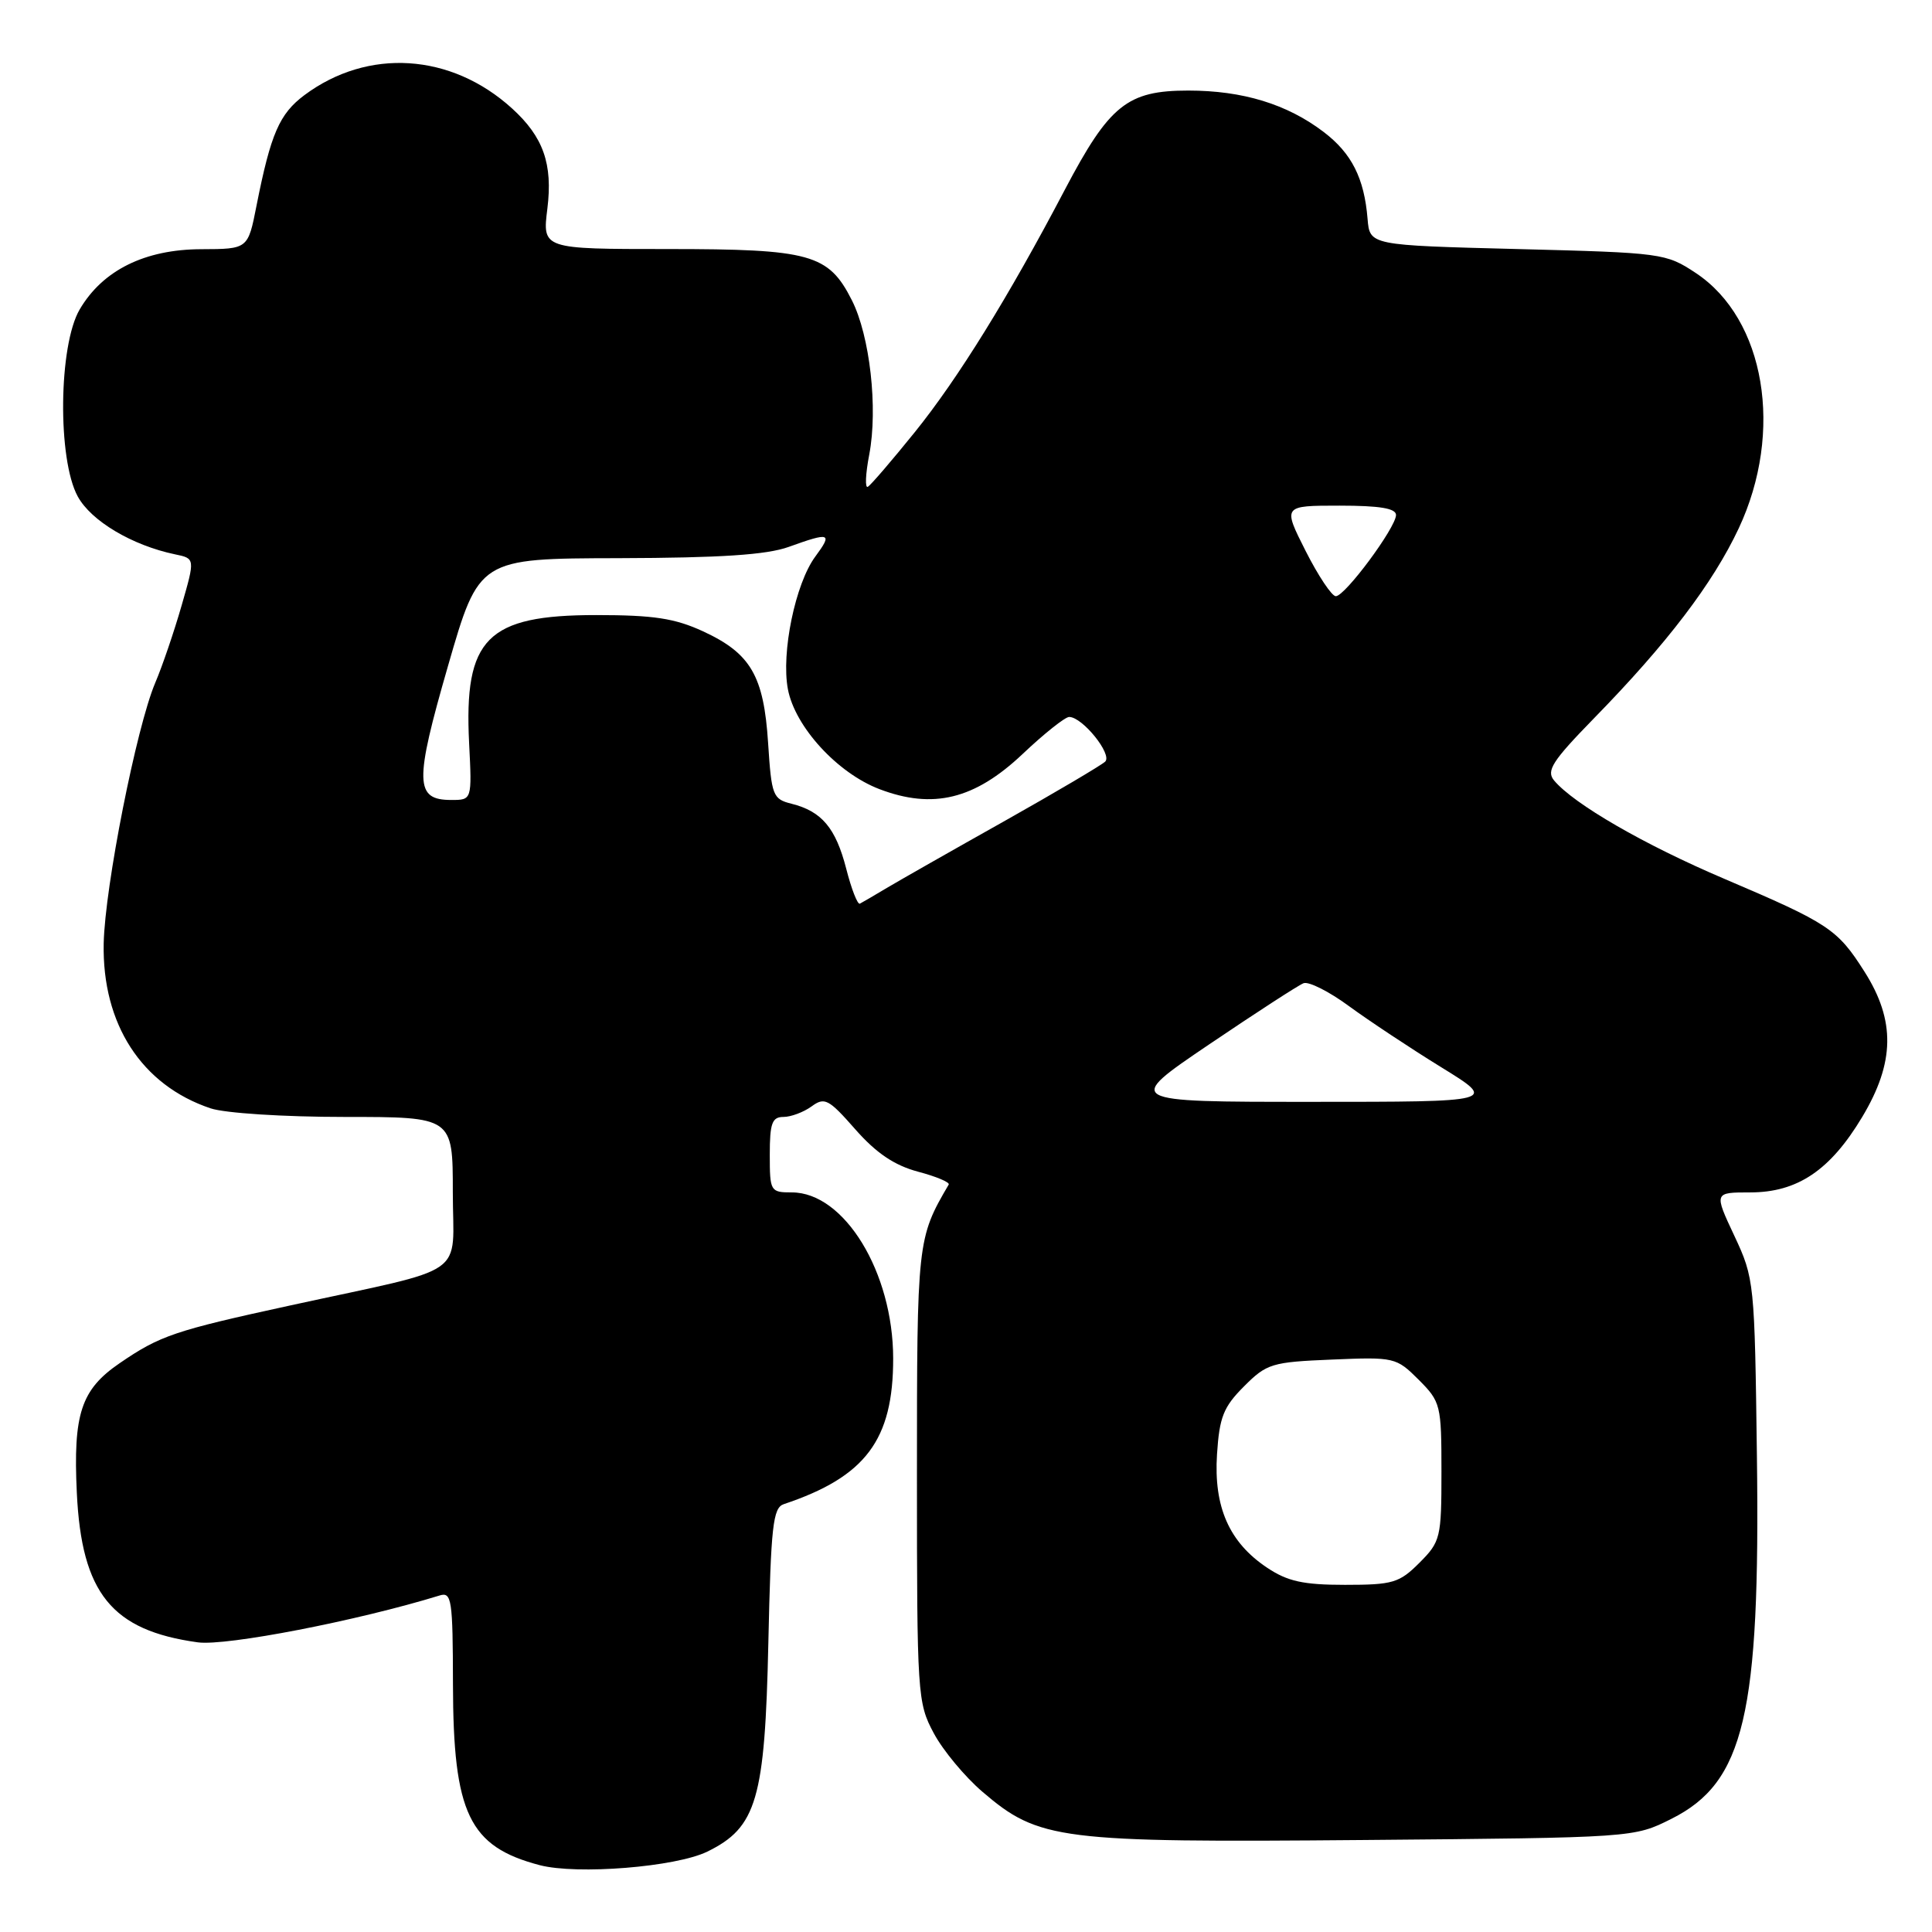 <?xml version="1.0" encoding="UTF-8" standalone="no"?>
<!DOCTYPE svg PUBLIC "-//W3C//DTD SVG 1.1//EN" "http://www.w3.org/Graphics/SVG/1.1/DTD/svg11.dtd" >
<svg xmlns="http://www.w3.org/2000/svg" xmlns:xlink="http://www.w3.org/1999/xlink" version="1.1" viewBox="0 0 256 256">
 <g >
 <path fill="currentColor"
d=" M 93.72 245.35 C 100.27 242.15 101.36 238.41 101.81 217.68 C 102.15 202.22 102.42 199.79 103.85 199.31 C 114.69 195.69 118.36 190.80 118.35 180.00 C 118.34 168.58 111.88 158.00 104.92 158.00 C 102.08 158.00 102.00 157.86 102.00 153.00 C 102.00 148.84 102.30 148.00 103.81 148.00 C 104.80 148.00 106.48 147.37 107.53 146.61 C 109.26 145.34 109.79 145.61 113.33 149.64 C 116.10 152.79 118.50 154.41 121.63 155.25 C 124.05 155.89 125.88 156.66 125.71 156.96 C 121.54 164.08 121.50 164.46 121.50 195.50 C 121.50 224.56 121.57 225.63 123.72 229.64 C 124.93 231.92 127.85 235.43 130.19 237.43 C 137.65 243.82 140.33 244.16 180.71 243.81 C 216.50 243.50 216.50 243.50 221.48 241.00 C 231.13 236.16 233.25 227.19 232.80 192.94 C 232.50 169.88 232.46 169.41 229.81 163.75 C 227.11 158.00 227.11 158.00 231.91 158.00 C 238.17 158.00 242.52 155.07 246.75 148.01 C 251.08 140.79 251.17 135.23 247.06 128.76 C 243.47 123.10 242.33 122.35 228.51 116.46 C 217.86 111.93 208.52 106.53 205.92 103.41 C 204.86 102.13 205.68 100.85 211.20 95.19 C 220.89 85.28 226.96 77.31 230.39 70.01 C 236.40 57.18 233.90 42.28 224.71 36.18 C 220.74 33.55 220.25 33.49 201.08 33.00 C 181.50 32.50 181.50 32.50 181.21 29.00 C 180.77 23.62 179.11 20.32 175.41 17.50 C 170.56 13.80 164.68 12.00 157.45 12.00 C 149.37 12.00 147.01 13.90 141.10 25.13 C 133.64 39.35 126.91 50.21 121.21 57.27 C 118.20 61.00 115.41 64.25 115.00 64.50 C 114.60 64.75 114.68 62.83 115.18 60.23 C 116.35 54.11 115.27 44.50 112.87 39.77 C 109.78 33.66 107.38 33.00 88.48 33.00 C 71.86 33.00 71.86 33.00 72.53 27.64 C 73.26 21.73 72.00 18.14 67.85 14.37 C 59.78 7.03 48.75 6.33 40.33 12.61 C 37.02 15.09 35.88 17.71 33.99 27.25 C 32.86 33.00 32.86 33.00 26.68 33.02 C 19.20 33.04 13.61 35.80 10.56 41.00 C 7.76 45.76 7.60 60.83 10.30 65.78 C 12.07 69.03 17.50 72.26 23.18 73.45 C 25.86 74.00 25.86 74.00 24.06 80.25 C 23.07 83.69 21.50 88.30 20.56 90.50 C 18.08 96.36 13.90 117.48 13.74 125.00 C 13.52 135.70 18.77 143.80 27.90 146.86 C 29.81 147.50 37.58 148.00 45.65 148.00 C 60.00 148.00 60.00 148.00 60.00 157.96 C 60.00 169.49 62.52 167.73 38.50 172.97 C 23.11 176.32 21.21 176.96 15.84 180.64 C 10.74 184.13 9.68 187.35 10.18 197.81 C 10.81 211.12 14.81 216.05 26.22 217.62 C 29.99 218.13 47.37 214.76 58.25 211.41 C 59.85 210.91 60.00 211.92 60.02 223.18 C 60.05 240.30 62.15 244.68 71.50 247.14 C 76.47 248.44 89.54 247.39 93.72 245.35 Z  M 167.90 207.73 C 162.88 204.38 160.81 199.70 161.26 192.70 C 161.58 187.77 162.11 186.43 164.84 183.70 C 167.85 180.68 168.52 180.48 176.49 180.15 C 184.77 179.80 185.01 179.86 187.98 182.82 C 190.90 185.75 191.00 186.15 191.00 195.00 C 191.00 203.78 190.88 204.27 188.08 207.08 C 185.41 209.75 184.55 210.00 178.22 210.00 C 172.69 210.00 170.61 209.54 167.90 207.73 Z  M 160.23 138.38 C 166.43 134.19 172.05 130.54 172.73 130.28 C 173.41 130.02 176.12 131.38 178.75 133.32 C 181.39 135.25 186.89 138.90 190.98 141.42 C 198.41 146.00 198.41 146.00 173.69 146.00 C 148.97 146.00 148.97 146.00 160.23 138.38 Z  M 112.13 115.11 C 110.74 109.71 108.88 107.50 104.88 106.50 C 102.40 105.88 102.23 105.43 101.78 98.48 C 101.21 89.55 99.48 86.58 93.17 83.66 C 89.42 81.93 86.62 81.50 79.00 81.50 C 64.51 81.50 61.46 84.58 62.16 98.47 C 62.54 106.00 62.54 106.00 59.80 106.00 C 54.96 106.00 54.90 103.70 59.36 88.25 C 63.47 74.00 63.47 74.00 81.99 73.96 C 95.50 73.92 101.58 73.52 104.50 72.47 C 110.02 70.48 110.35 70.61 108.03 73.75 C 105.39 77.32 103.49 86.49 104.40 91.32 C 105.34 96.30 110.95 102.43 116.52 104.56 C 123.62 107.27 129.14 105.92 135.49 99.92 C 138.35 97.21 141.13 95.00 141.67 95.00 C 143.43 95.00 147.43 99.97 146.44 100.92 C 145.92 101.41 139.88 104.98 133.00 108.85 C 126.12 112.71 119.15 116.68 117.50 117.66 C 115.85 118.65 114.25 119.58 113.94 119.74 C 113.64 119.91 112.82 117.82 112.13 115.11 Z  M 173.00 73.00 C 169.97 67.00 169.97 67.00 177.49 67.00 C 182.84 67.00 184.99 67.36 184.98 68.25 C 184.94 69.94 178.23 79.00 177.00 79.00 C 176.47 79.00 174.67 76.30 173.00 73.00 Z "/>
</g>
</svg>